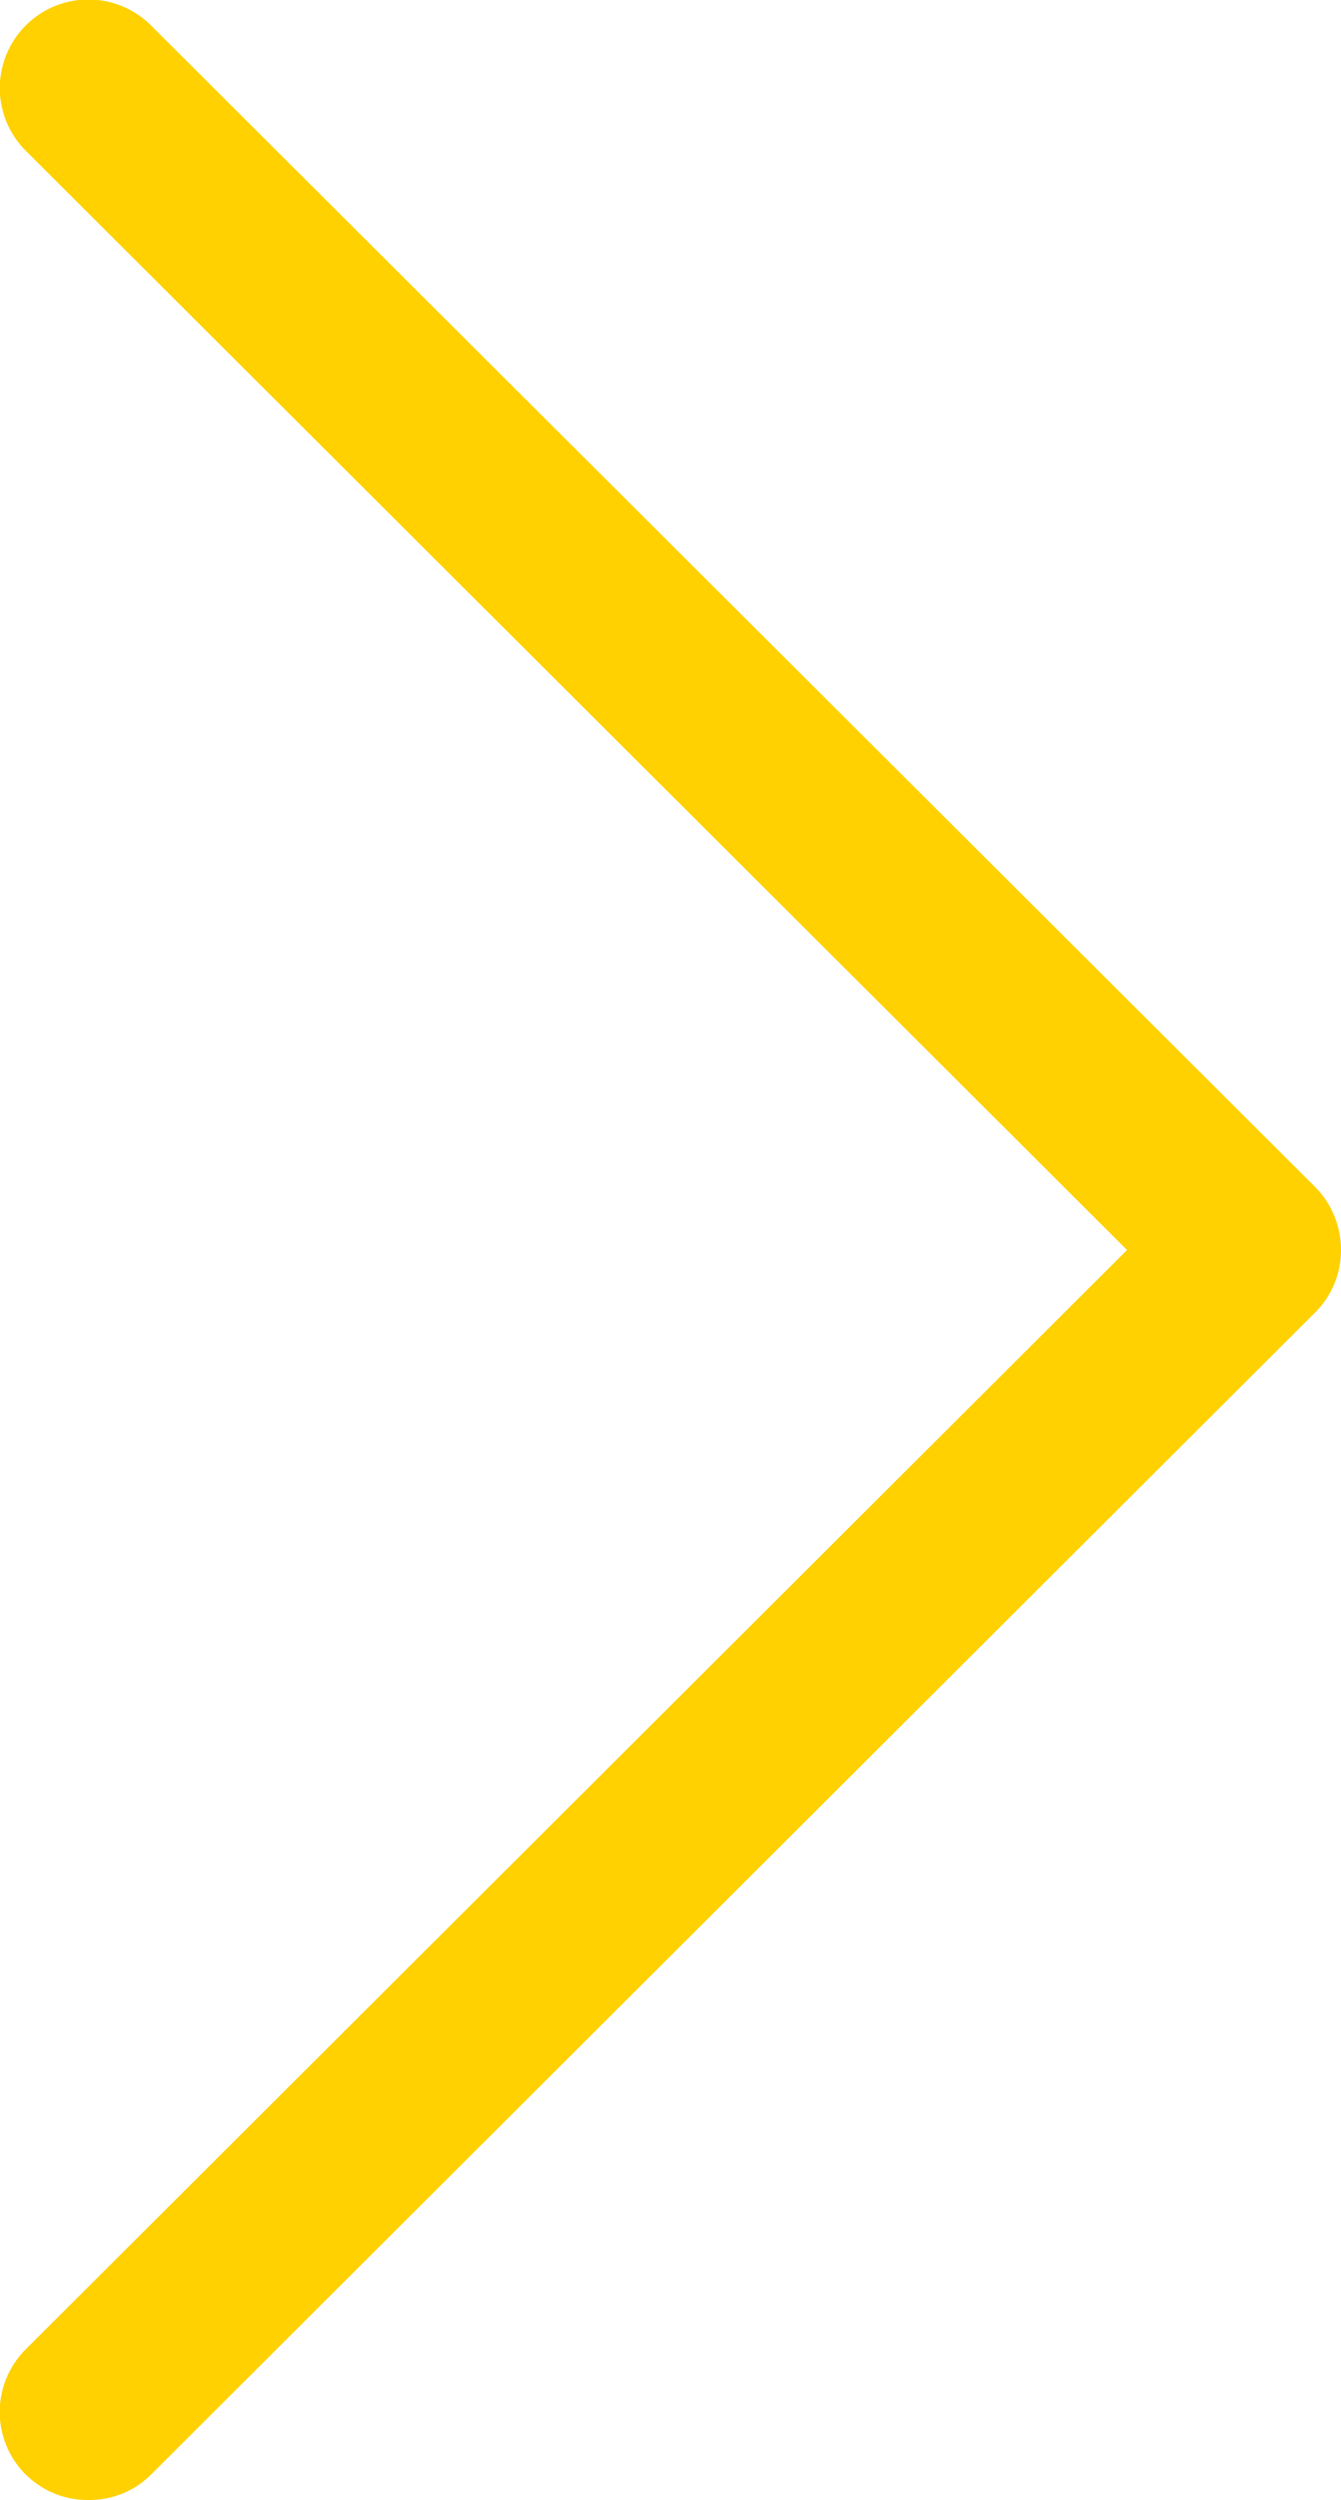 <svg xmlns="http://www.w3.org/2000/svg" xmlns:xlink="http://www.w3.org/1999/xlink" width="22" height="41" viewBox="0 0 22 41"><defs><path id="dywva" d="M781.48 1954.58c-.28.28-.64.42-1.03.42s-.74-.14-1.03-.42a1.45 1.45 0 0 1 0-2.05l18.07-18.03-18.07-18.03a1.45 1.45 0 1 1 2.06-2.05l19.1 19.05c.56.57.56 1.49 0 2.05z"/></defs><use fill="#ffd100" xlink:href="#dywva" transform="translate(-779 -1914)"/></svg>